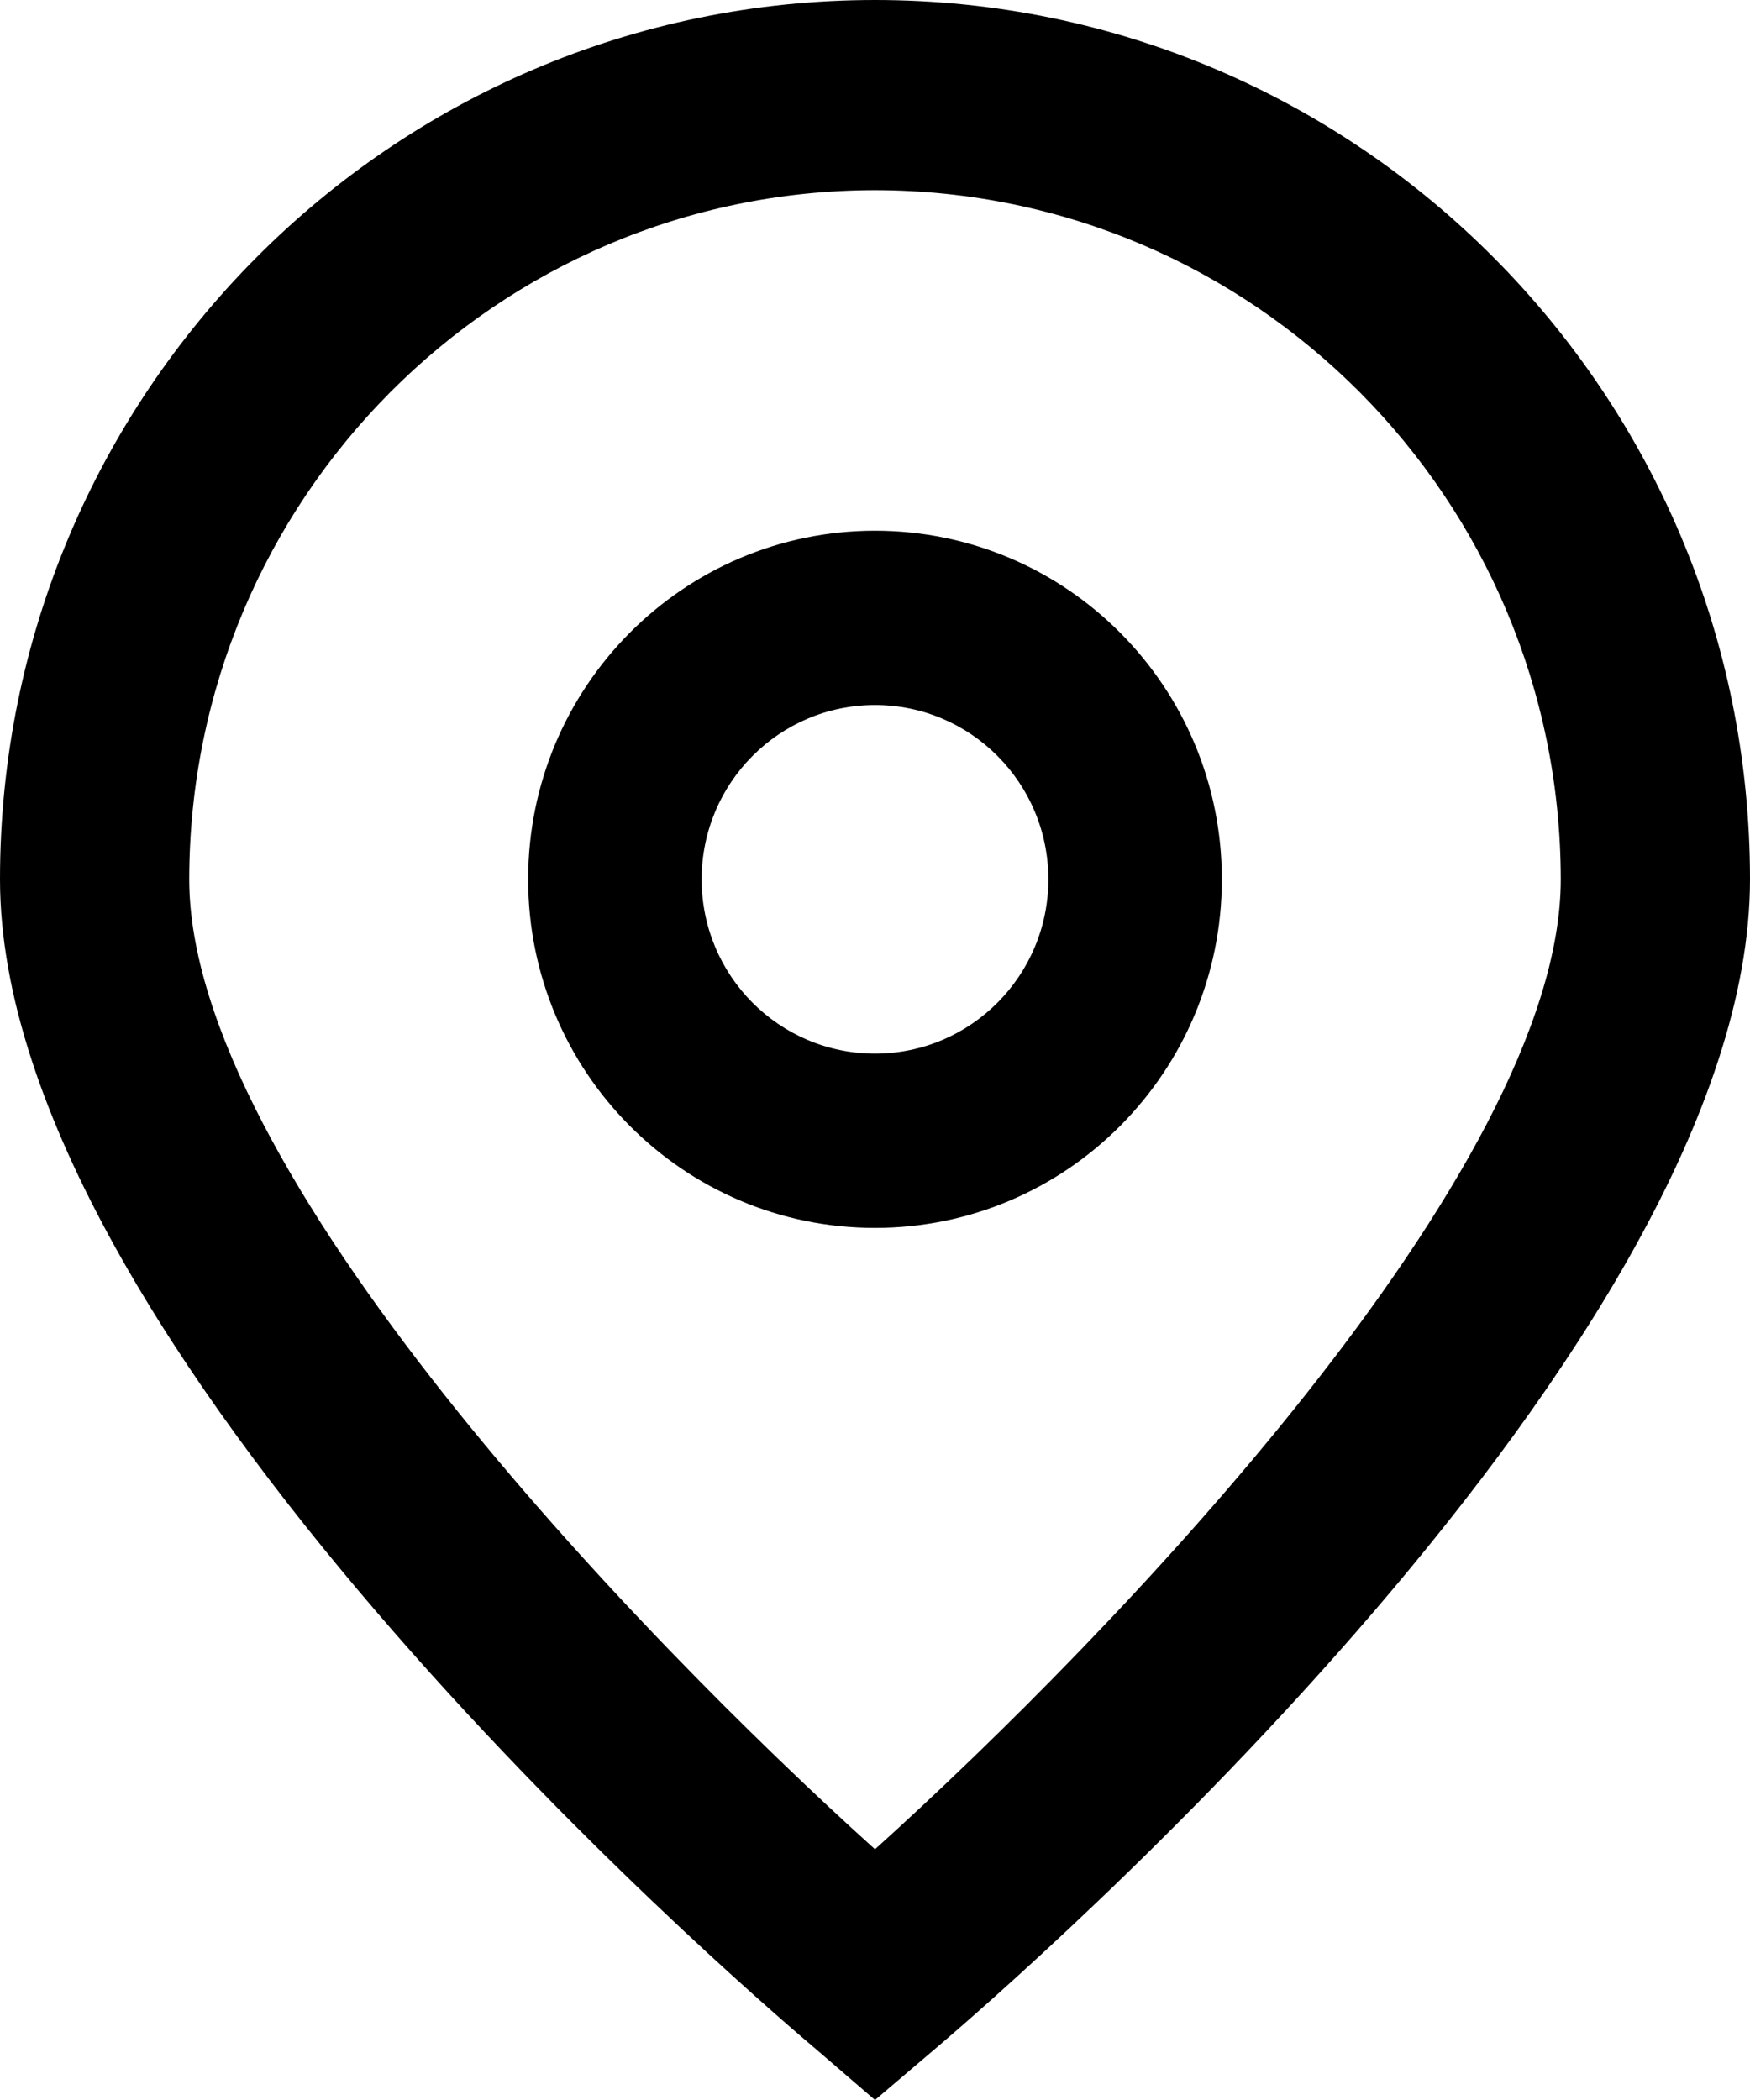 <svg width="15" height="18" viewBox="0 0 15 18" fill="none" xmlns="http://www.w3.org/2000/svg">
  <path
    d="M7.5 18L6.98 17.552C6.263 16.948 0 11.513 0 7.537C0 3.375 3.358 0 7.5 0C11.642 0 15 3.375 15 7.537C15 11.513 8.737 16.948 8.023 17.555L7.5 18ZM7.5 1.63C4.255 1.633 1.625 4.276 1.622 7.537C1.622 10.035 5.475 14.025 7.5 15.851C9.525 14.024 13.378 10.032 13.378 7.537C13.375 4.276 10.745 1.633 7.5 1.63Z"
    fill="currentColor" />
  <path
    d="M7.5 10.525C5.858 10.525 4.527 9.187 4.527 7.537C4.527 5.887 5.858 4.549 7.5 4.549C9.142 4.549 10.473 5.887 10.473 7.537C10.473 9.187 9.142 10.525 7.5 10.525ZM7.5 6.043C6.679 6.043 6.014 6.712 6.014 7.537C6.014 8.362 6.679 9.031 7.5 9.031C8.321 9.031 8.986 8.362 8.986 7.537C8.986 6.712 8.321 6.043 7.5 6.043Z"
    fill="currentColor" />
</svg>